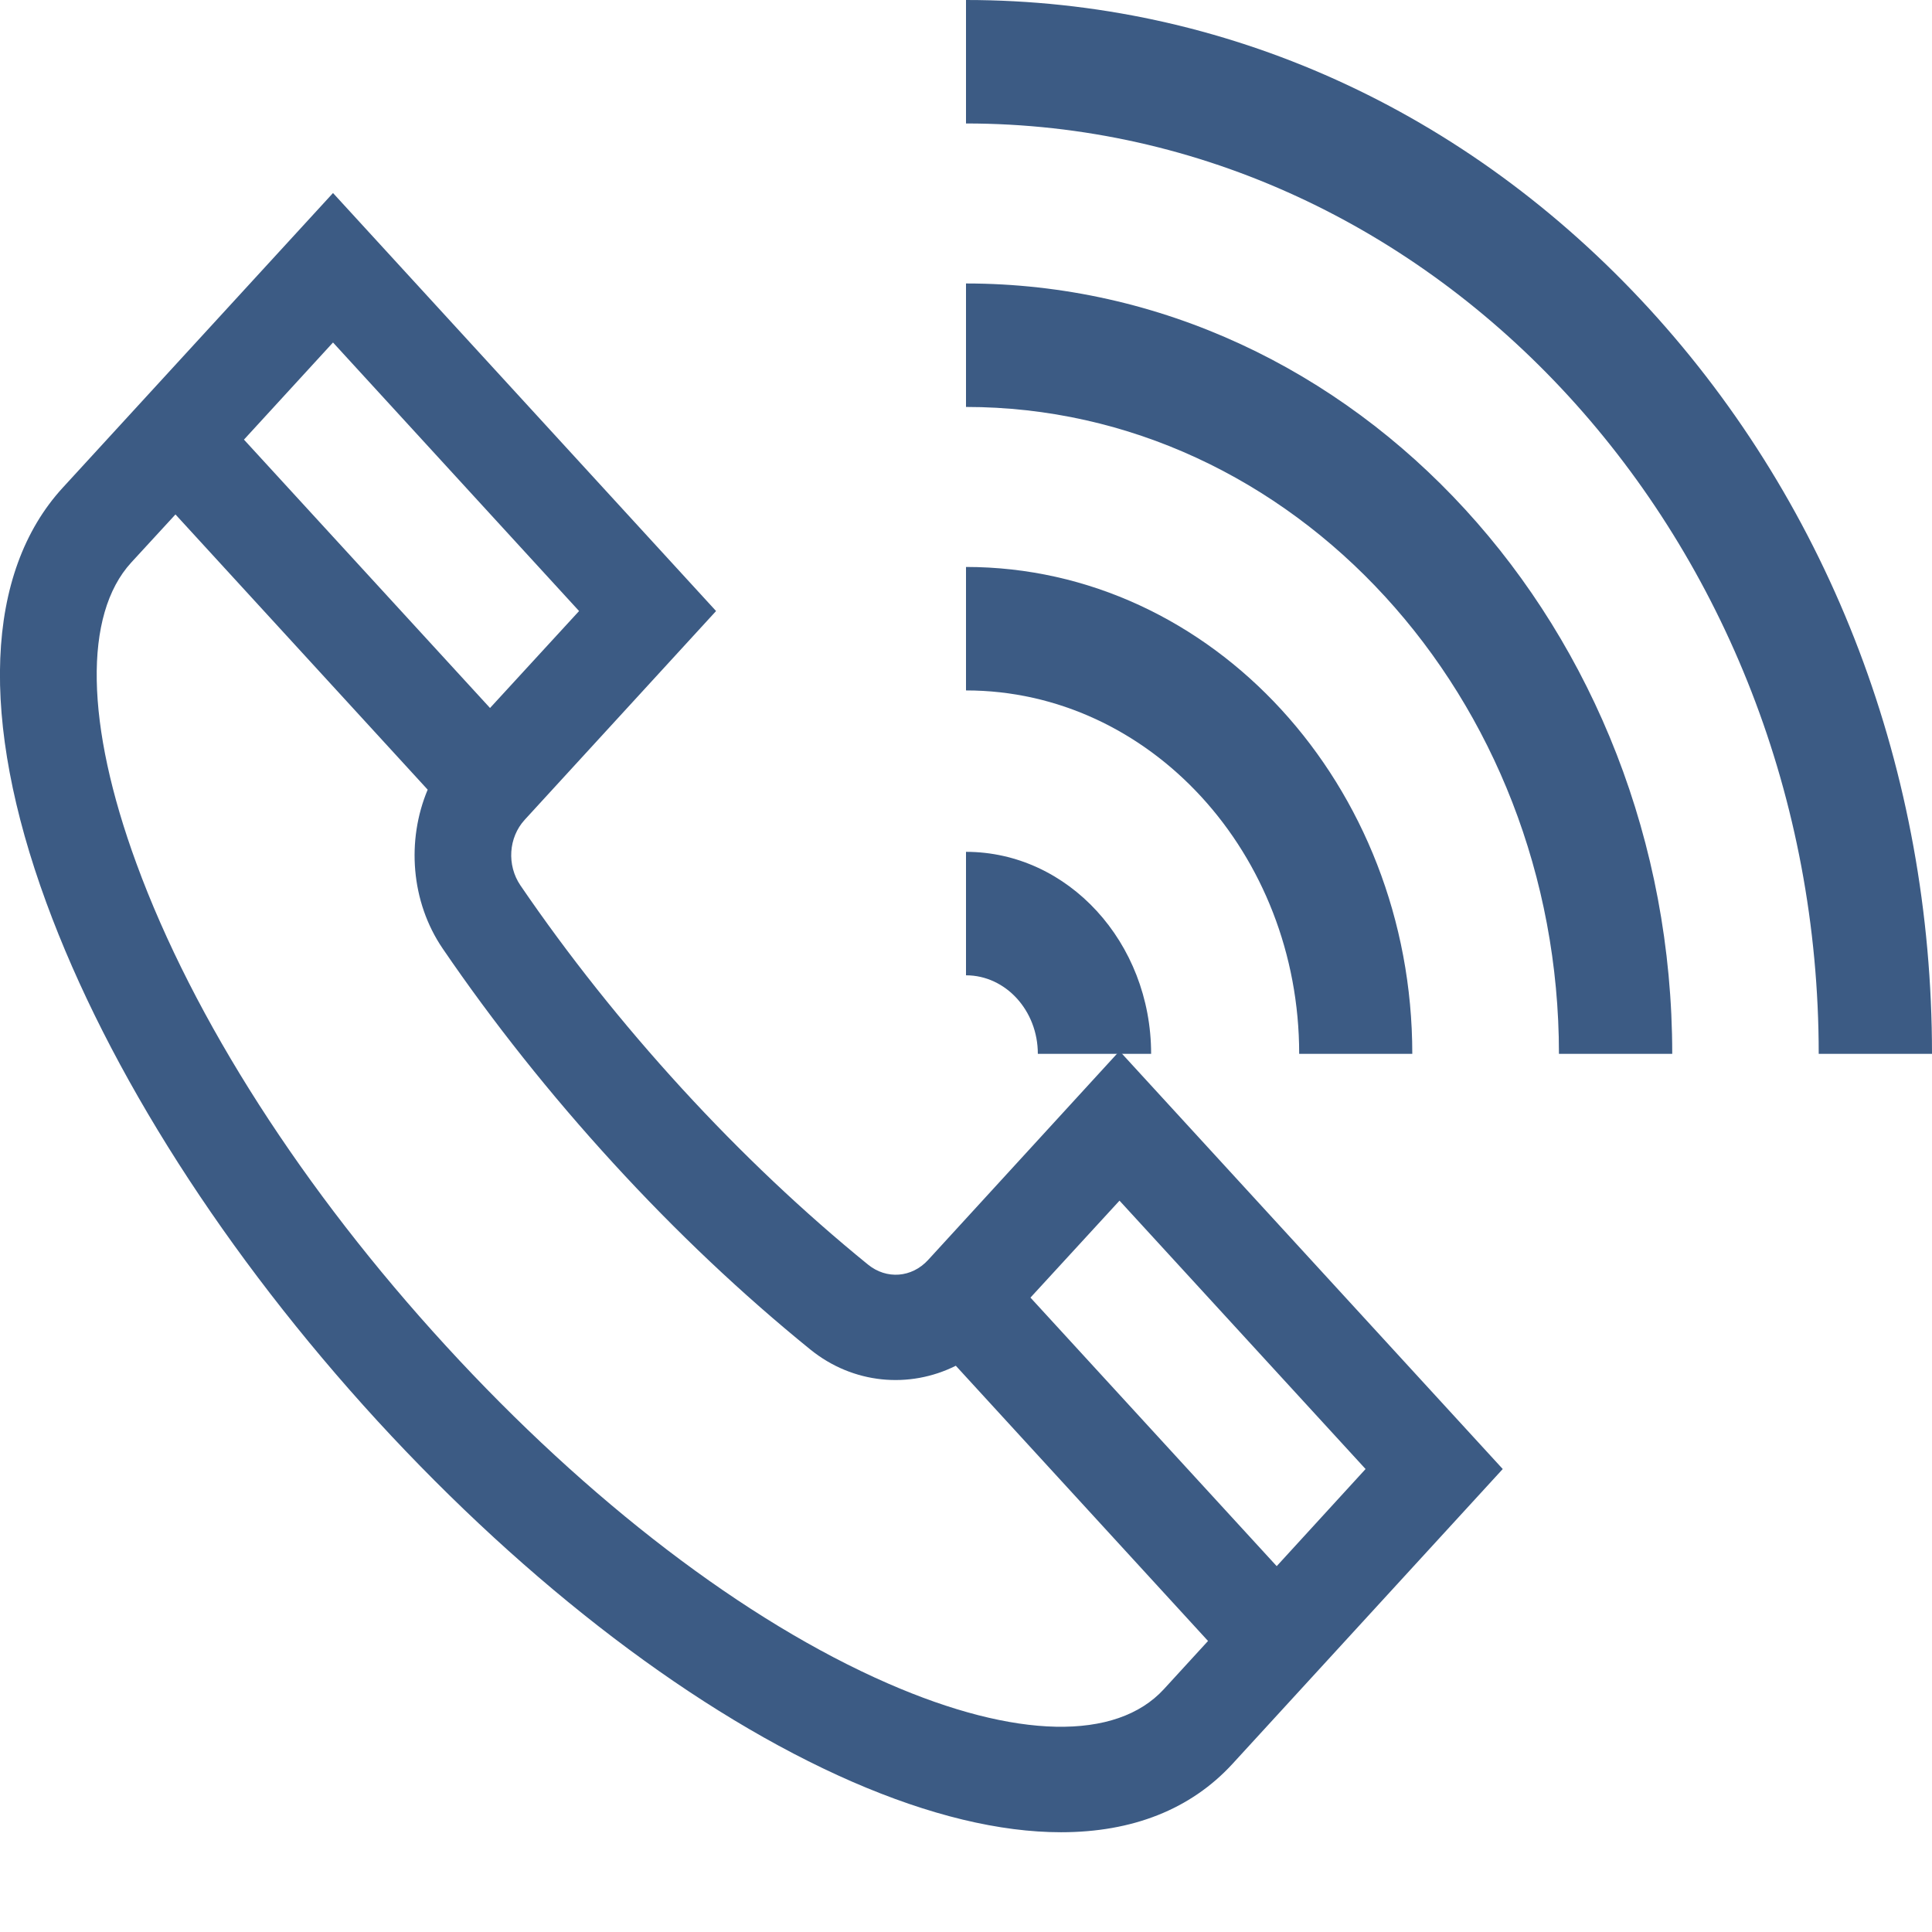 <svg width="11" height="11" viewBox="0 0 11 11" fill="none" xmlns="http://www.w3.org/2000/svg">
<path d="M5.284 7.174C5.191 7.275 5.048 7.286 4.942 7.2C4.578 6.904 4.221 6.567 3.882 6.197C3.543 5.827 3.234 5.438 2.963 5.041C2.885 4.926 2.895 4.769 2.987 4.668L4.077 3.479L1.896 1.099L0.357 2.777C-0.085 3.259 -0.118 4.099 0.264 5.14C0.616 6.1 1.285 7.147 2.148 8.089C3.012 9.03 3.971 9.76 4.851 10.144C5.292 10.336 5.693 10.432 6.041 10.432C6.447 10.432 6.779 10.302 7.017 10.043L8.556 8.364L6.374 5.984L5.284 7.174ZM3.297 3.479L2.79 4.031L1.389 2.503L1.896 1.95L3.297 3.479ZM5.056 9.585C4.244 9.231 3.35 8.548 2.539 7.663C1.727 6.778 1.101 5.802 0.777 4.917C0.486 4.124 0.475 3.5 0.747 3.203L0.999 2.929L2.435 4.496C2.314 4.784 2.339 5.134 2.52 5.4C2.807 5.821 3.134 6.232 3.492 6.623C3.85 7.014 4.227 7.37 4.613 7.683C4.857 7.881 5.178 7.908 5.442 7.776L6.878 9.343L6.627 9.617C6.355 9.914 5.782 9.902 5.056 9.585ZM7.269 8.917L5.867 7.388L6.374 6.836L7.775 8.364L7.269 8.917Z" fill="#3C5B84"/>
<path d="M5.909 6H6.554C6.554 5.366 6.081 4.85 5.5 4.85V5.553C5.726 5.553 5.909 5.754 5.909 6Z" fill="#3C5B84"/>
<path d="M7.397 6H8.041C8.041 4.471 6.901 3.228 5.5 3.228V3.931C6.546 3.931 7.397 4.859 7.397 6Z" fill="#3C5B84"/>
<path d="M8.876 6H9.521C9.521 3.582 7.717 1.614 5.5 1.614V2.317C7.362 2.317 8.876 3.969 8.876 6Z" fill="#3C5B84"/>
<path d="M9.389 1.757C8.35 0.624 6.969 0 5.5 0V0.703C8.177 0.703 10.355 3.079 10.355 6H11C11 4.397 10.428 2.891 9.389 1.757Z" fill="#3C5B84"/>
</svg>
